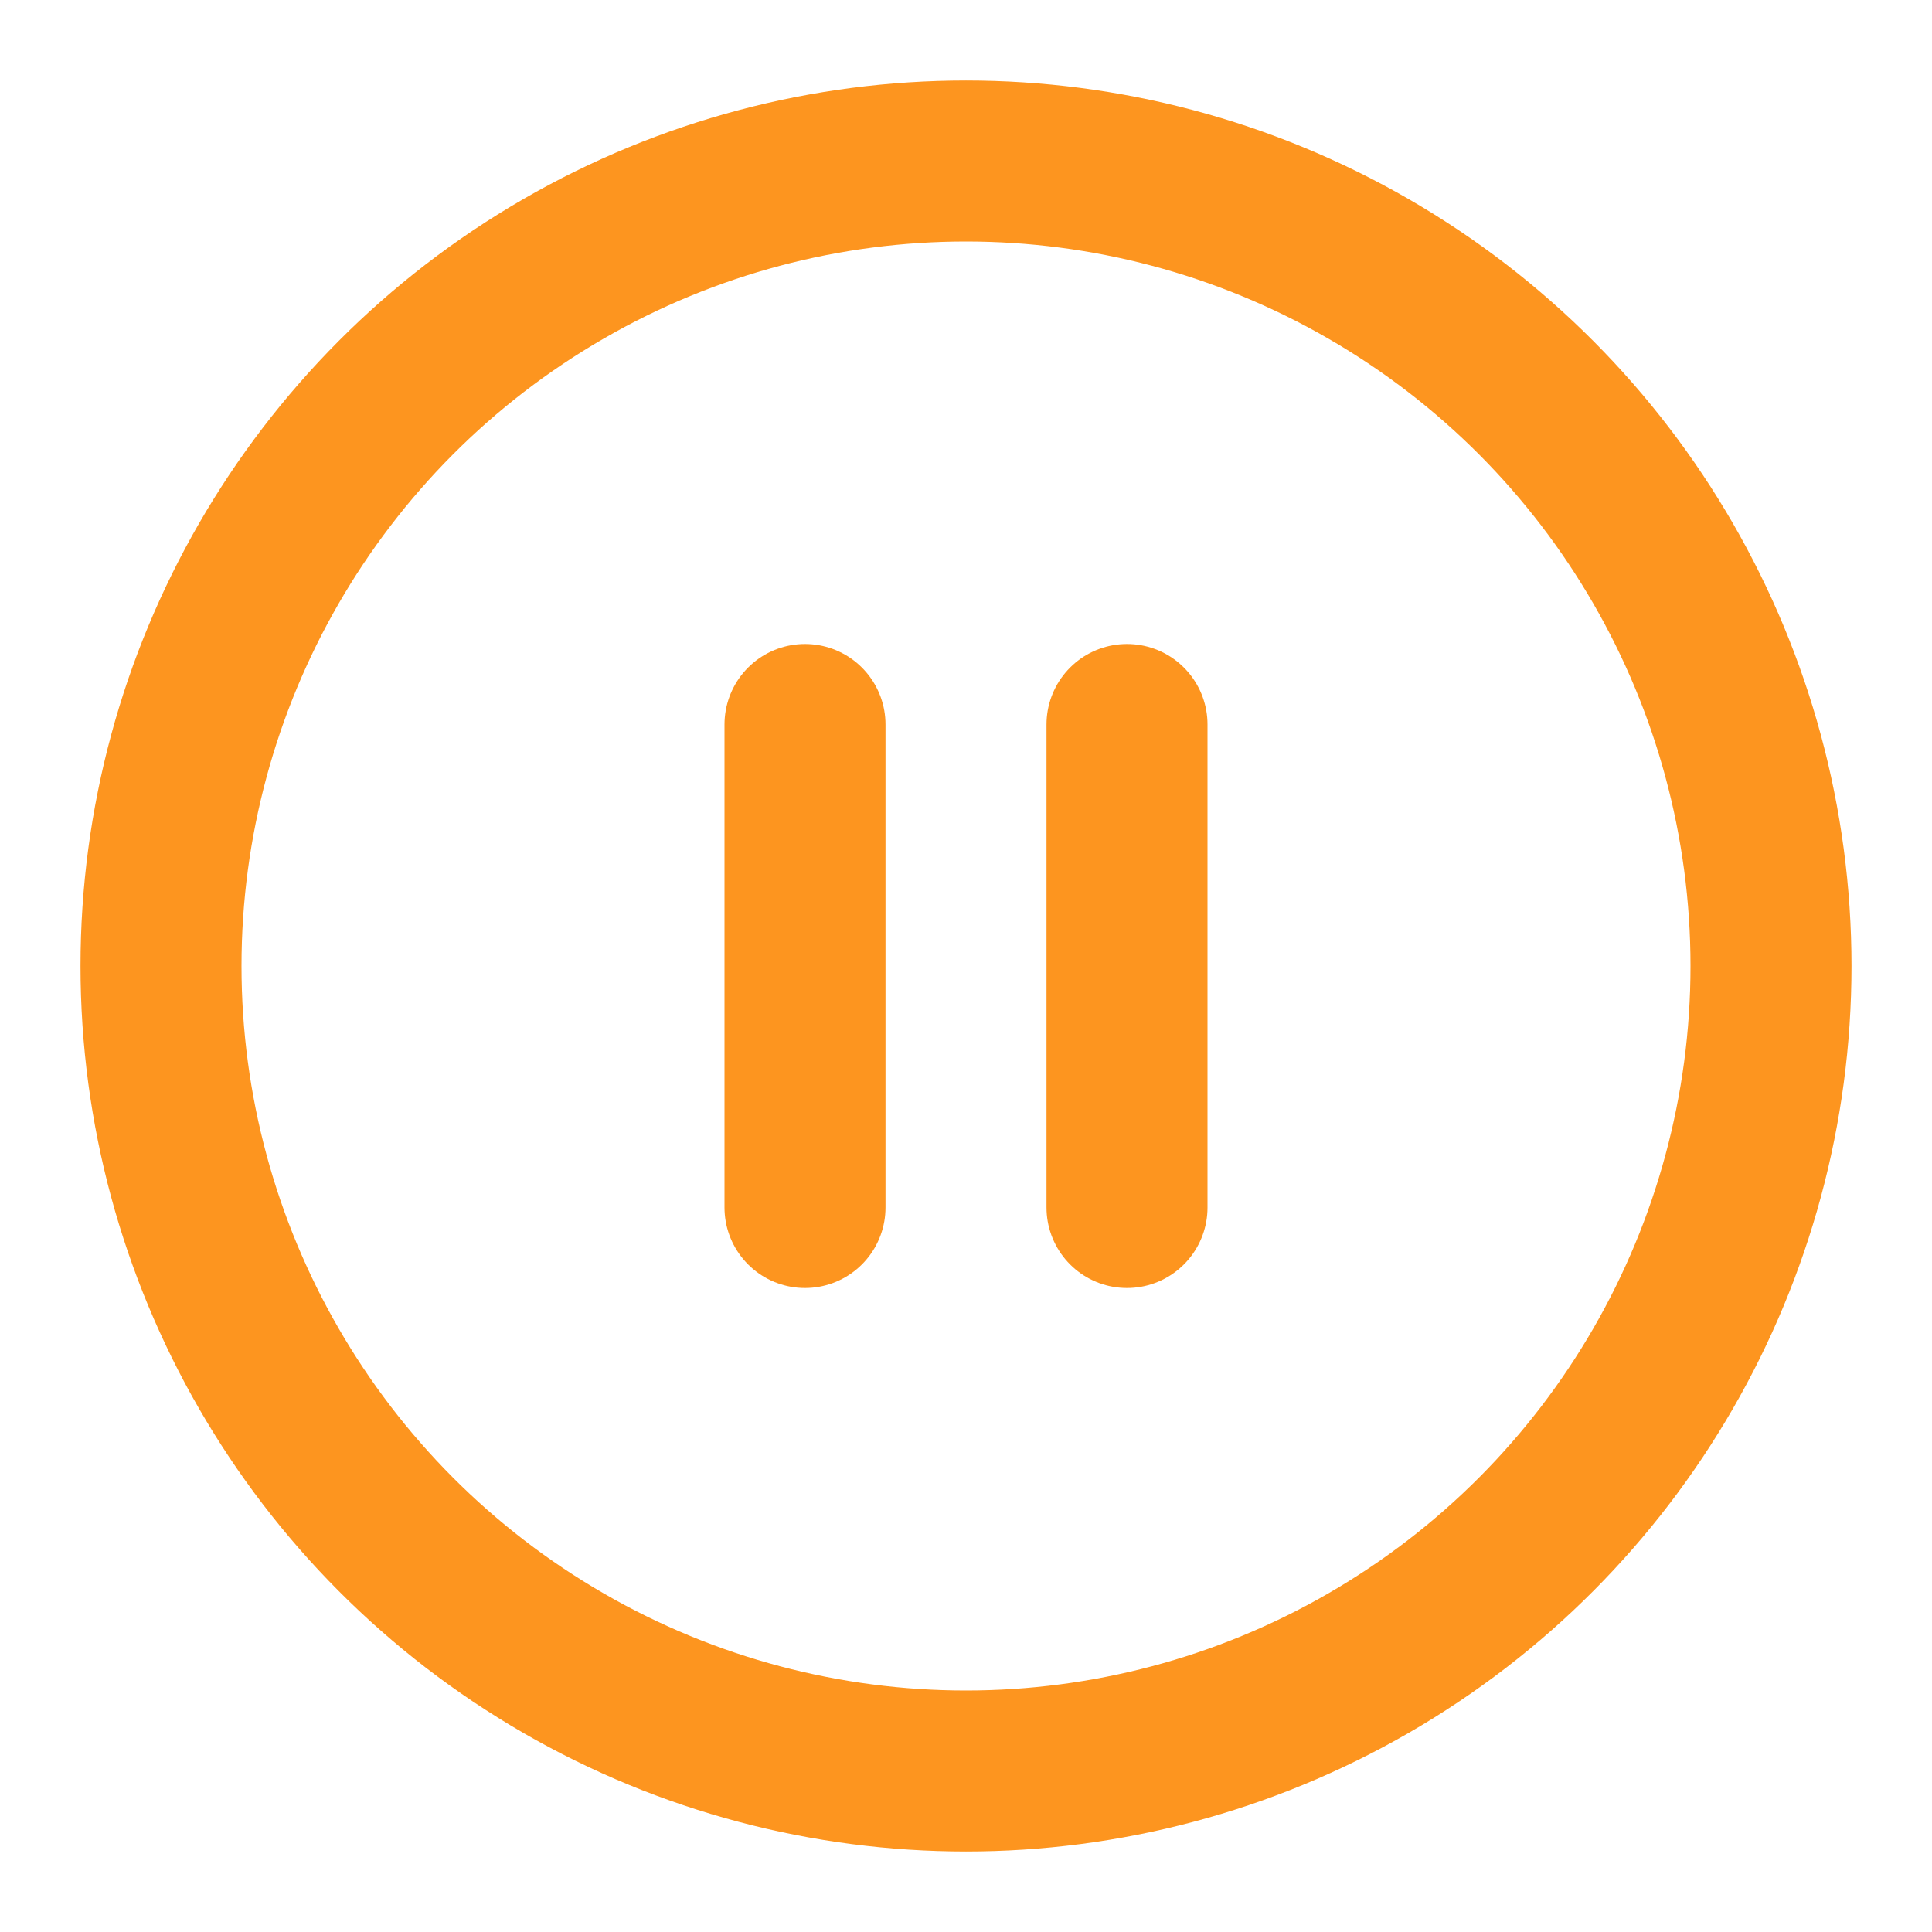 <svg xmlns="http://www.w3.org/2000/svg" width="24" height="24" viewBox="0 0 24 24" fill="none" stroke="#fd951f" stroke-width="2" stroke-linecap="round" stroke-linejoin="round" class="feather feather-pause-circle"><circle cx="12" cy="12" r="10"></circle><line x1="10" y1="15" x2="10" y2="9"></line><line x1="14" y1="15" x2="14" y2="9"></line></svg>